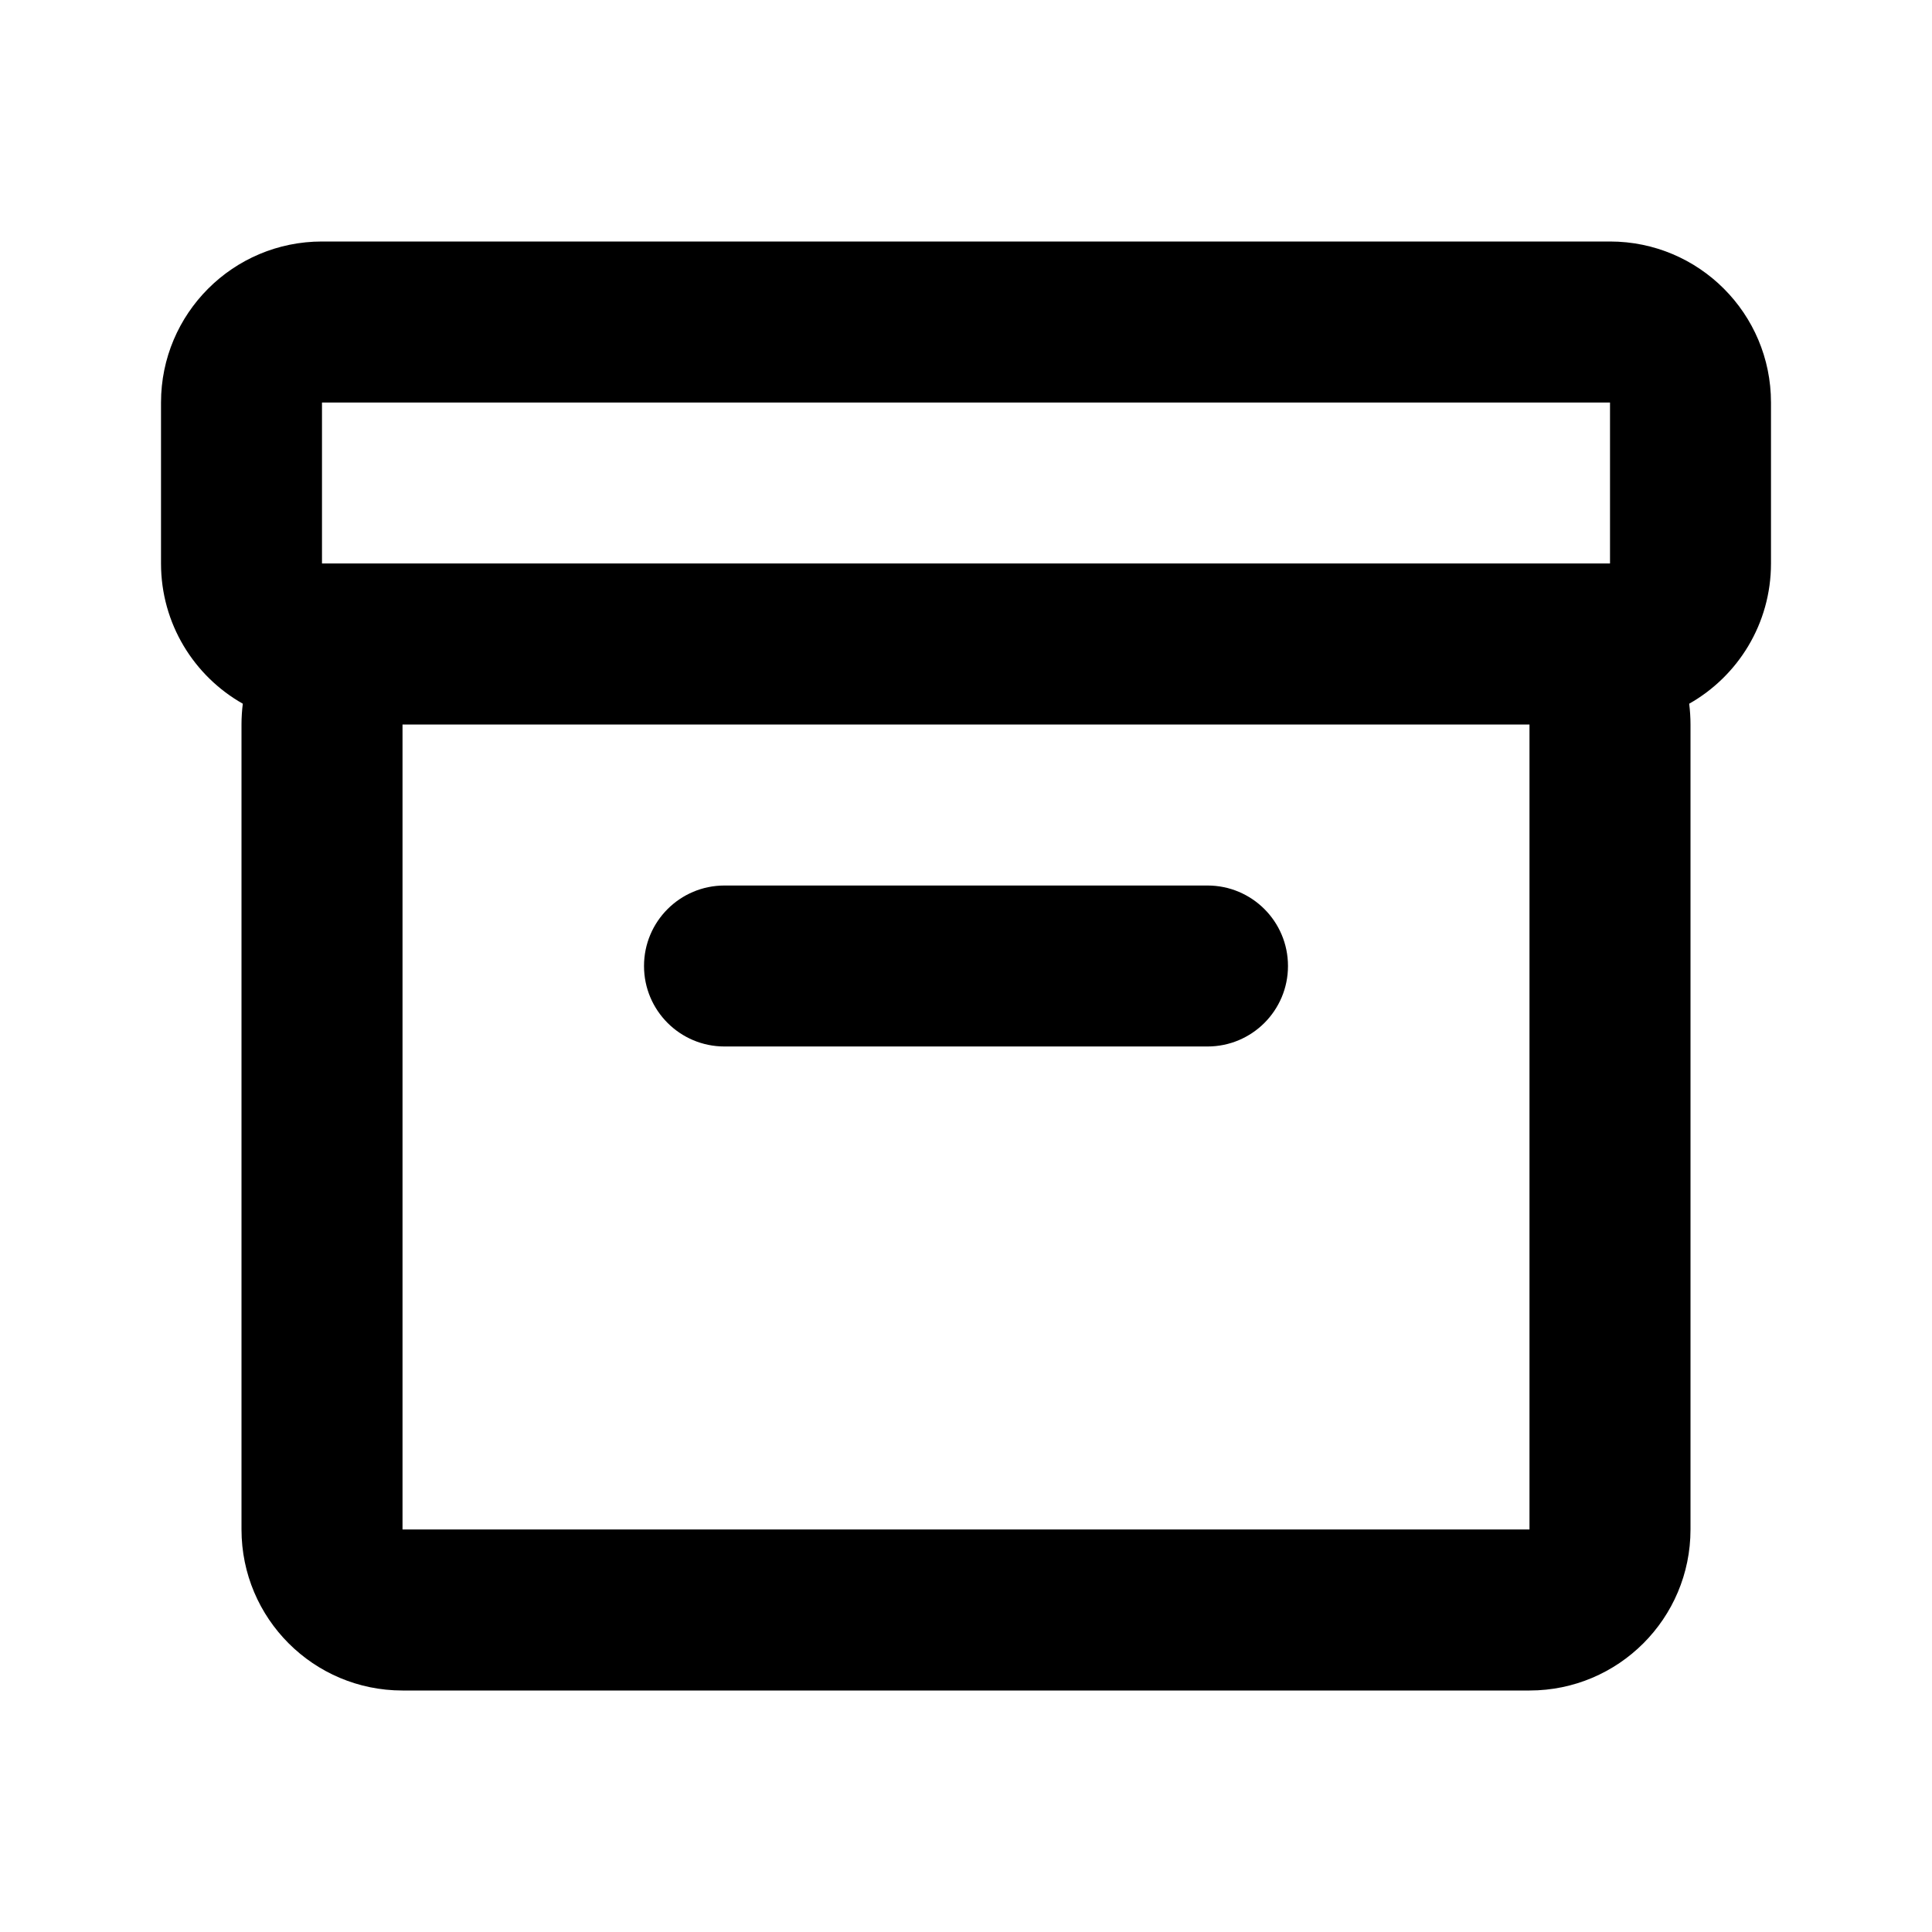 <svg width="50" height="50" viewBox="0 0 50 50" xmlns="http://www.w3.org/2000/svg">
<path d="M4.167 10.417C4.167 8.115 6.032 6.25 8.333 6.25H41.667C43.968 6.25 45.833 8.115 45.833 10.417V14.583C45.833 16.14 44.98 17.497 43.716 18.212C43.738 18.388 43.75 18.568 43.75 18.75V39.583C43.75 41.885 41.885 43.75 39.583 43.75H10.417C8.115 43.75 6.25 41.885 6.25 39.583V18.75C6.25 18.568 6.262 18.388 6.284 18.212C5.02 17.497 4.167 16.14 4.167 14.583V10.417ZM41.667 14.583V10.417H8.333V14.583H41.667ZM10.417 18.75V39.583H39.583V18.75H10.417ZM16.667 25C16.667 23.849 17.599 22.917 18.75 22.917H31.25C32.401 22.917 33.333 23.849 33.333 25C33.333 26.151 32.401 27.083 31.25 27.083H18.75C17.599 27.083 16.667 26.151 16.667 25Z" fill="current"/>
</svg>
